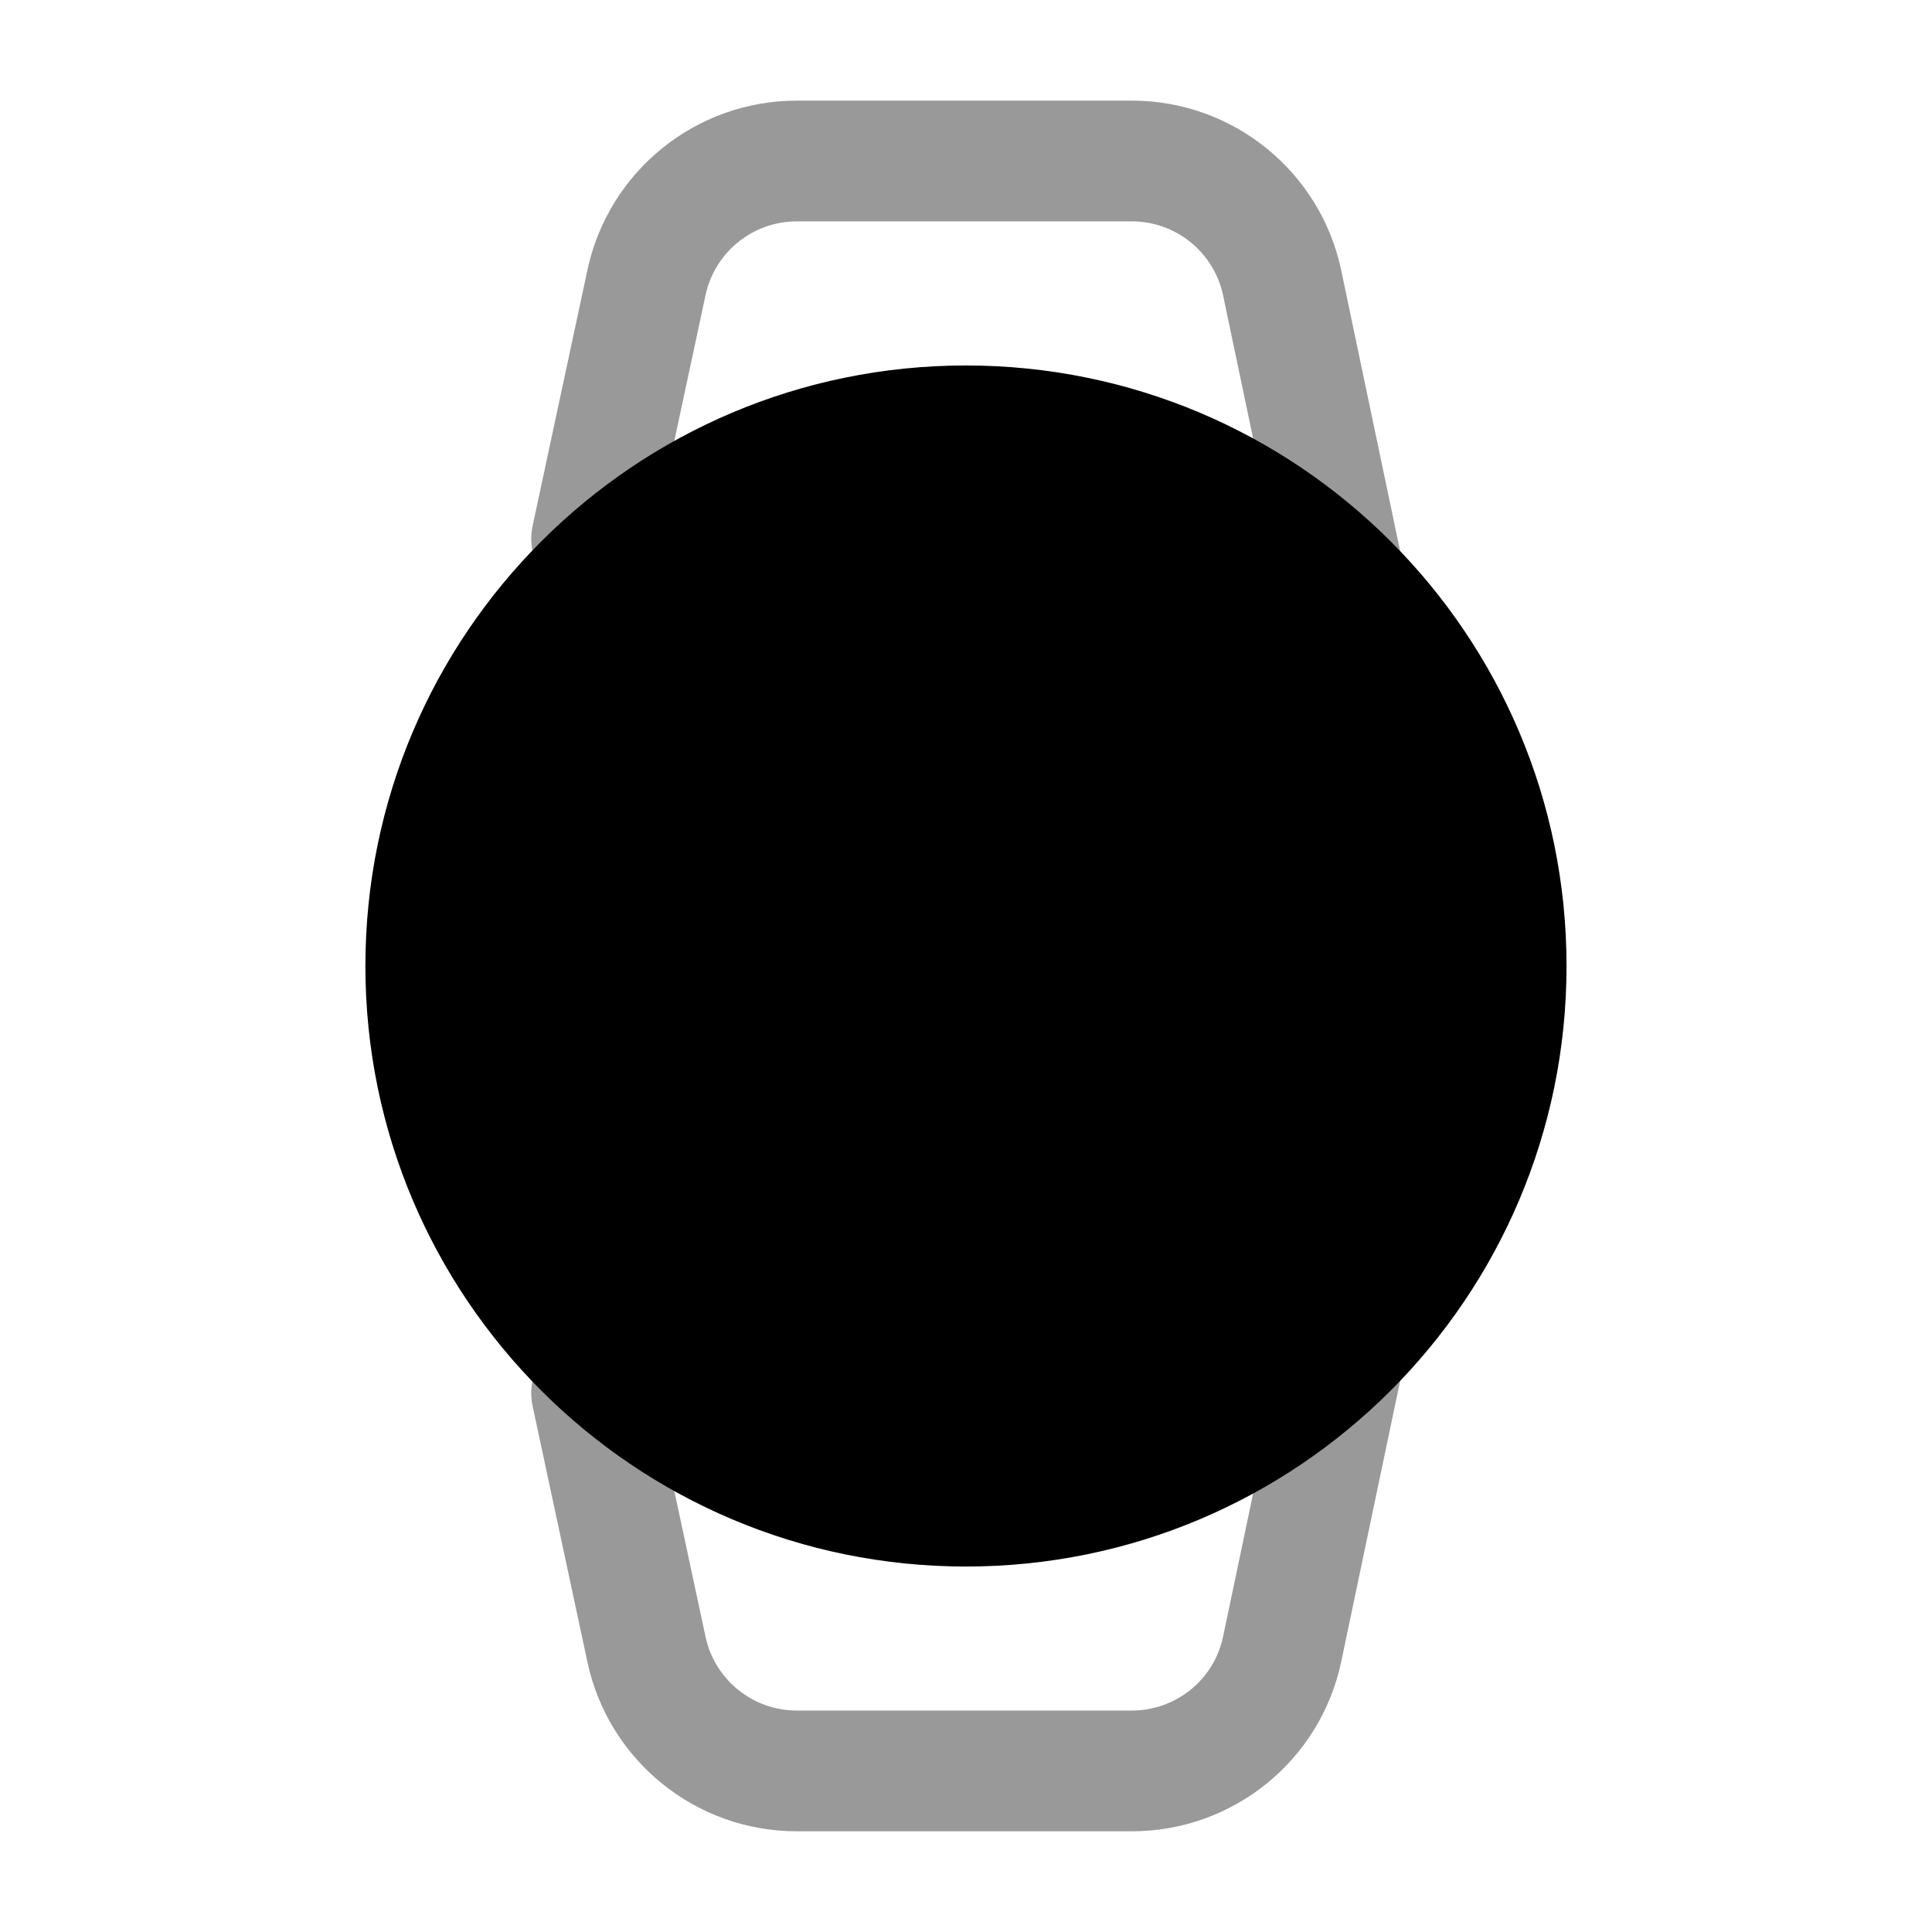 <svg width="24" height="24" viewBox="0 0 24 24" fill="none" xmlns="http://www.w3.org/2000/svg">
<g opacity="0.4">
<path d="M7.297 3.355C7.559 2.128 8.643 1.25 9.898 1.25H14.06C15.318 1.25 16.404 2.131 16.662 3.362L17.385 6.807C17.47 7.213 17.21 7.61 16.805 7.696C16.399 7.781 16.002 7.521 15.917 7.116L15.194 3.67C15.081 3.135 14.609 2.75 14.06 2.75H9.898C9.351 2.75 8.878 3.133 8.764 3.668L8.083 6.848C7.996 7.253 7.597 7.511 7.192 7.425C6.787 7.338 6.529 6.939 6.616 6.534L7.297 3.355Z" fill="black"/>
<path d="M7.297 20.645C7.559 21.872 8.643 22.749 9.898 22.749H14.06C15.318 22.749 16.404 21.869 16.662 20.638L17.385 17.192C17.47 16.787 17.21 16.389 16.805 16.304C16.399 16.219 16.002 16.479 15.917 16.884L15.194 20.329C15.082 20.865 14.609 21.249 14.06 21.249H9.898C9.351 21.249 8.878 20.866 8.764 20.331L8.083 17.151C7.996 16.746 7.597 16.488 7.192 16.575C6.787 16.662 6.529 17.061 6.616 17.466L7.297 20.645Z" fill="black"/>
</g>
<path d="M11.999 4.54C7.88 4.54 4.539 7.88 4.539 12C4.539 16.12 7.88 19.46 11.999 19.46C16.12 19.46 19.46 16.12 19.46 12C19.46 7.879 16.12 4.54 11.999 4.54Z" fill="black"/>
</svg>